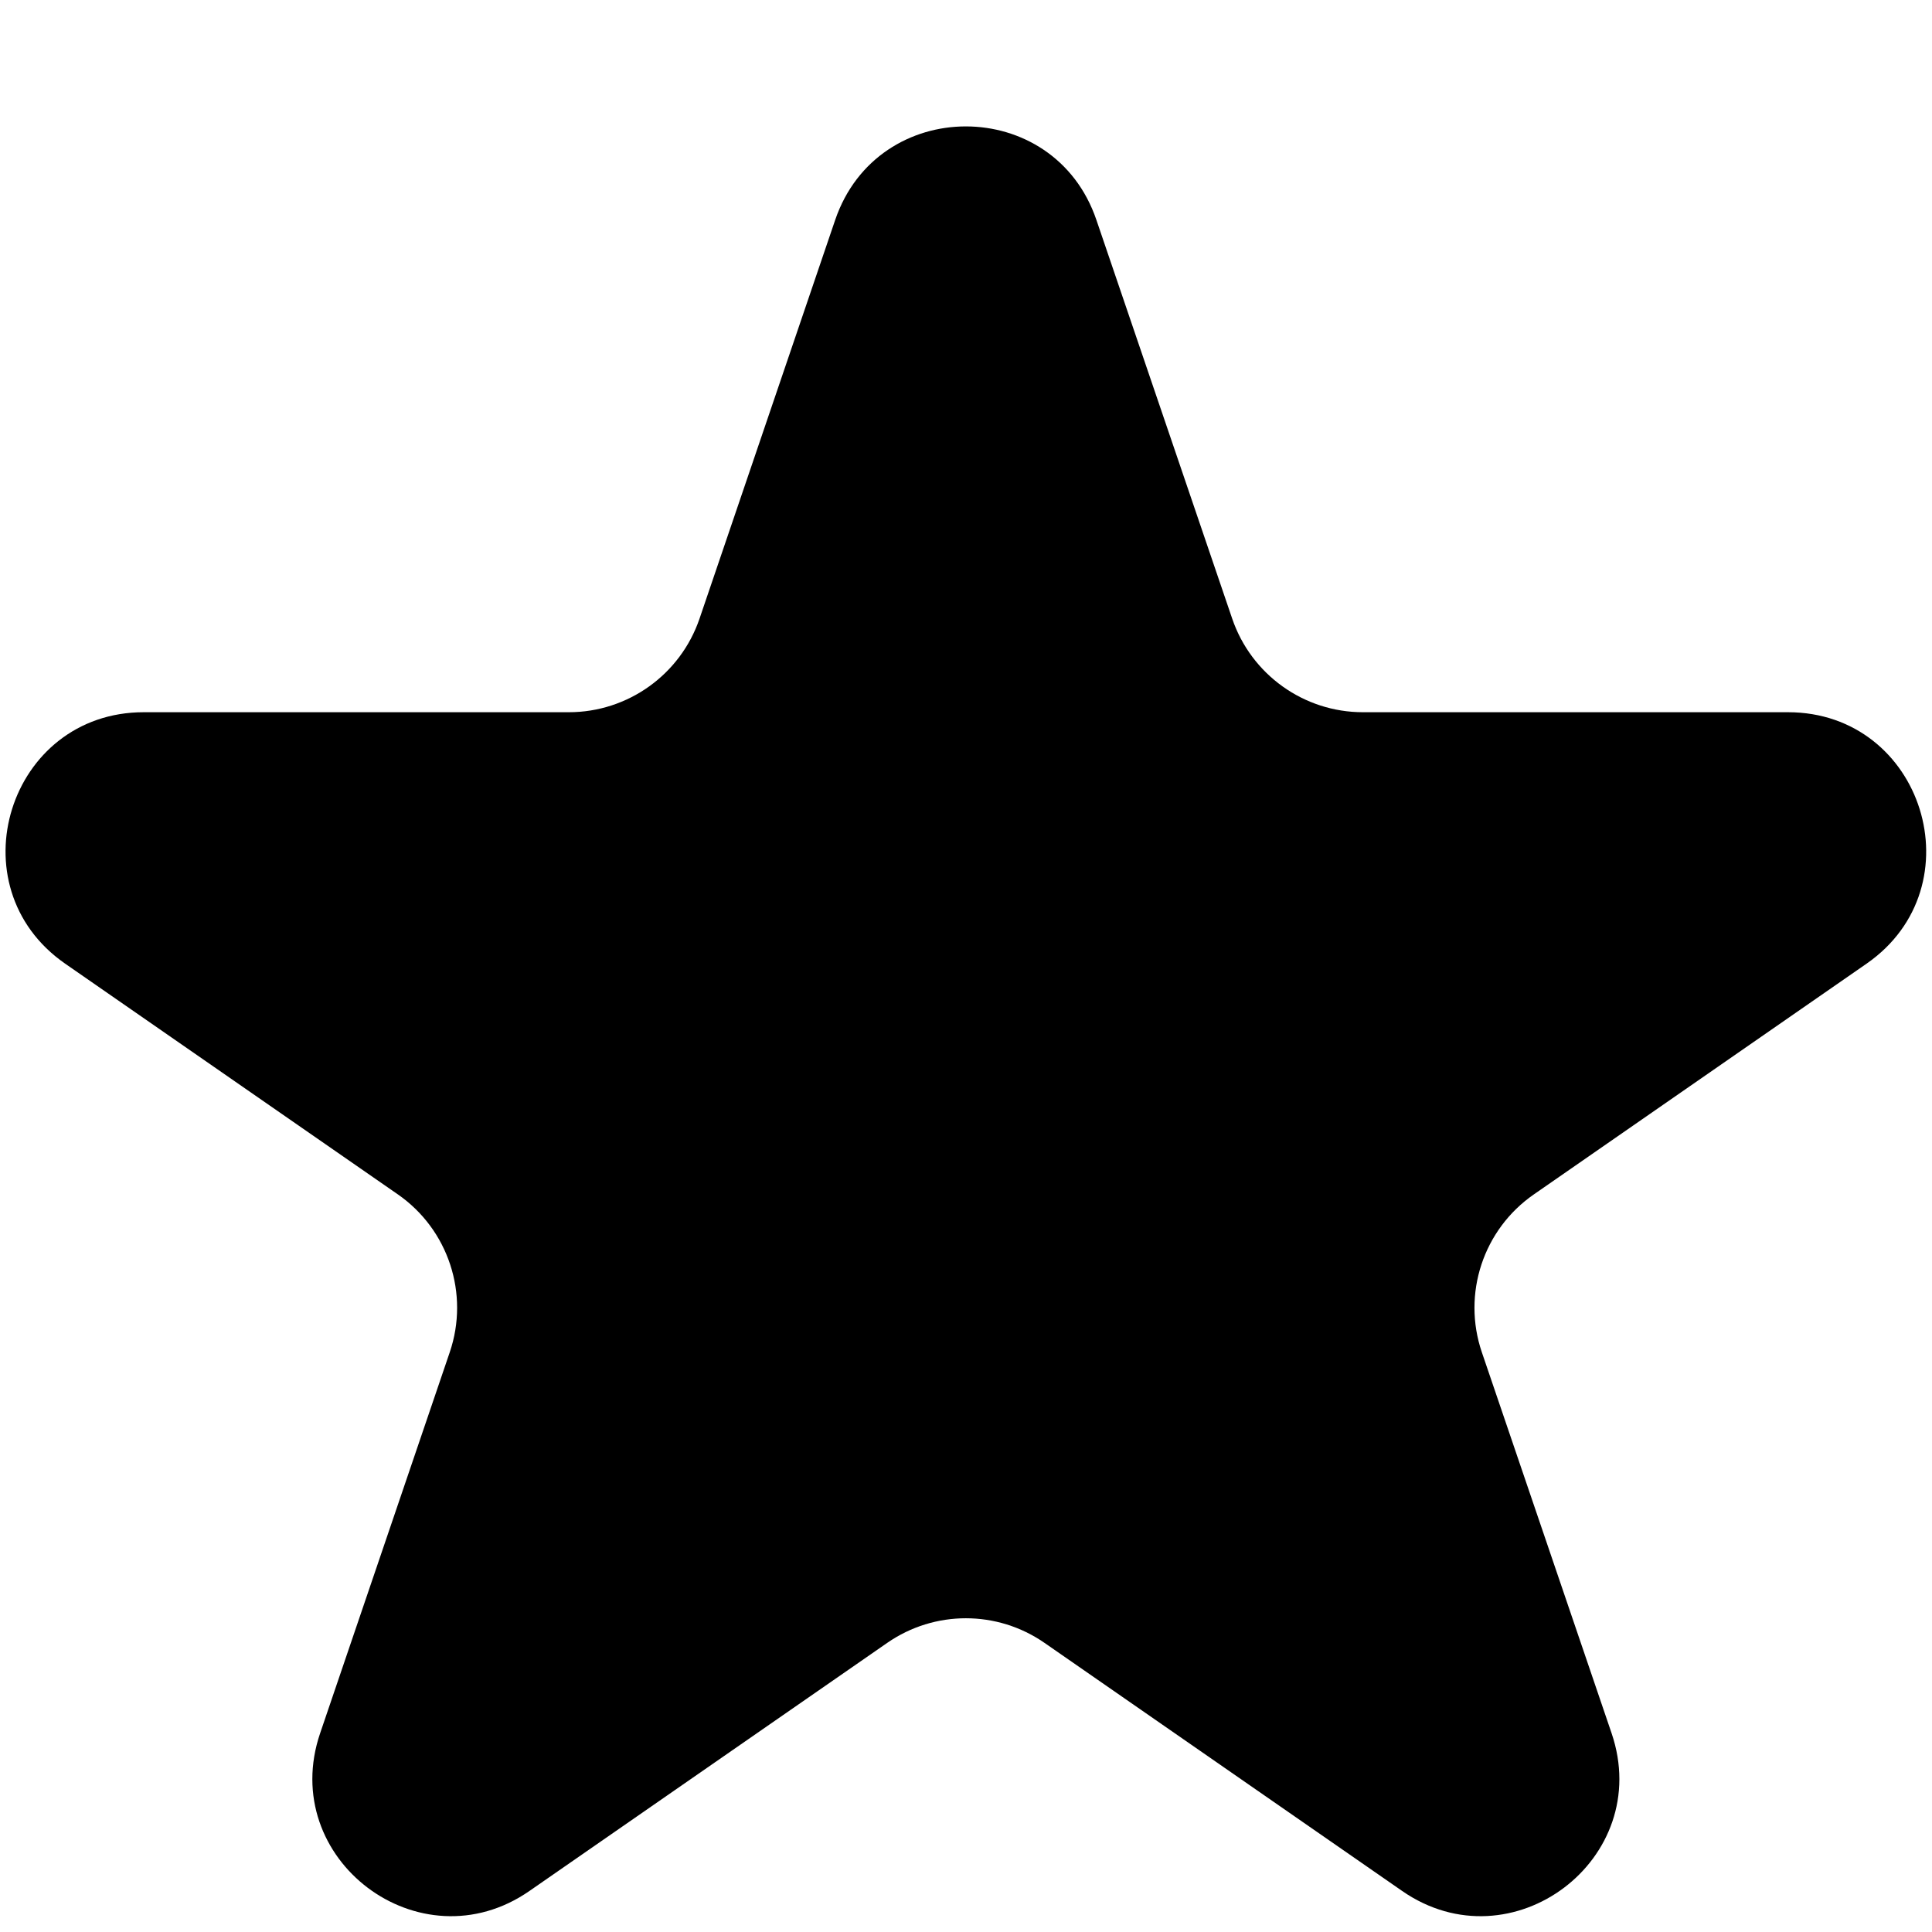 <svg viewBox="0 0 14 14" xmlns="http://www.w3.org/2000/svg">
<path d="M6.052 1.594C6.36 0.69 7.638 0.69 7.945 1.594L8.929 4.483C9.067 4.888 9.448 5.161 9.876 5.161H12.956C13.936 5.161 14.331 6.424 13.526 6.983L11.115 8.655C10.748 8.909 10.594 9.376 10.738 9.799L11.678 12.559C11.989 13.472 10.954 14.252 10.161 13.703L7.569 11.905C7.226 11.667 6.772 11.667 6.429 11.905L3.836 13.703C3.044 14.252 2.009 13.472 2.32 12.559L3.259 9.799C3.403 9.376 3.249 8.909 2.883 8.655L0.472 6.983C-0.333 6.424 0.062 5.161 1.042 5.161H4.122C4.55 5.161 4.931 4.888 5.069 4.483L6.052 1.594Z"/>
</svg>
